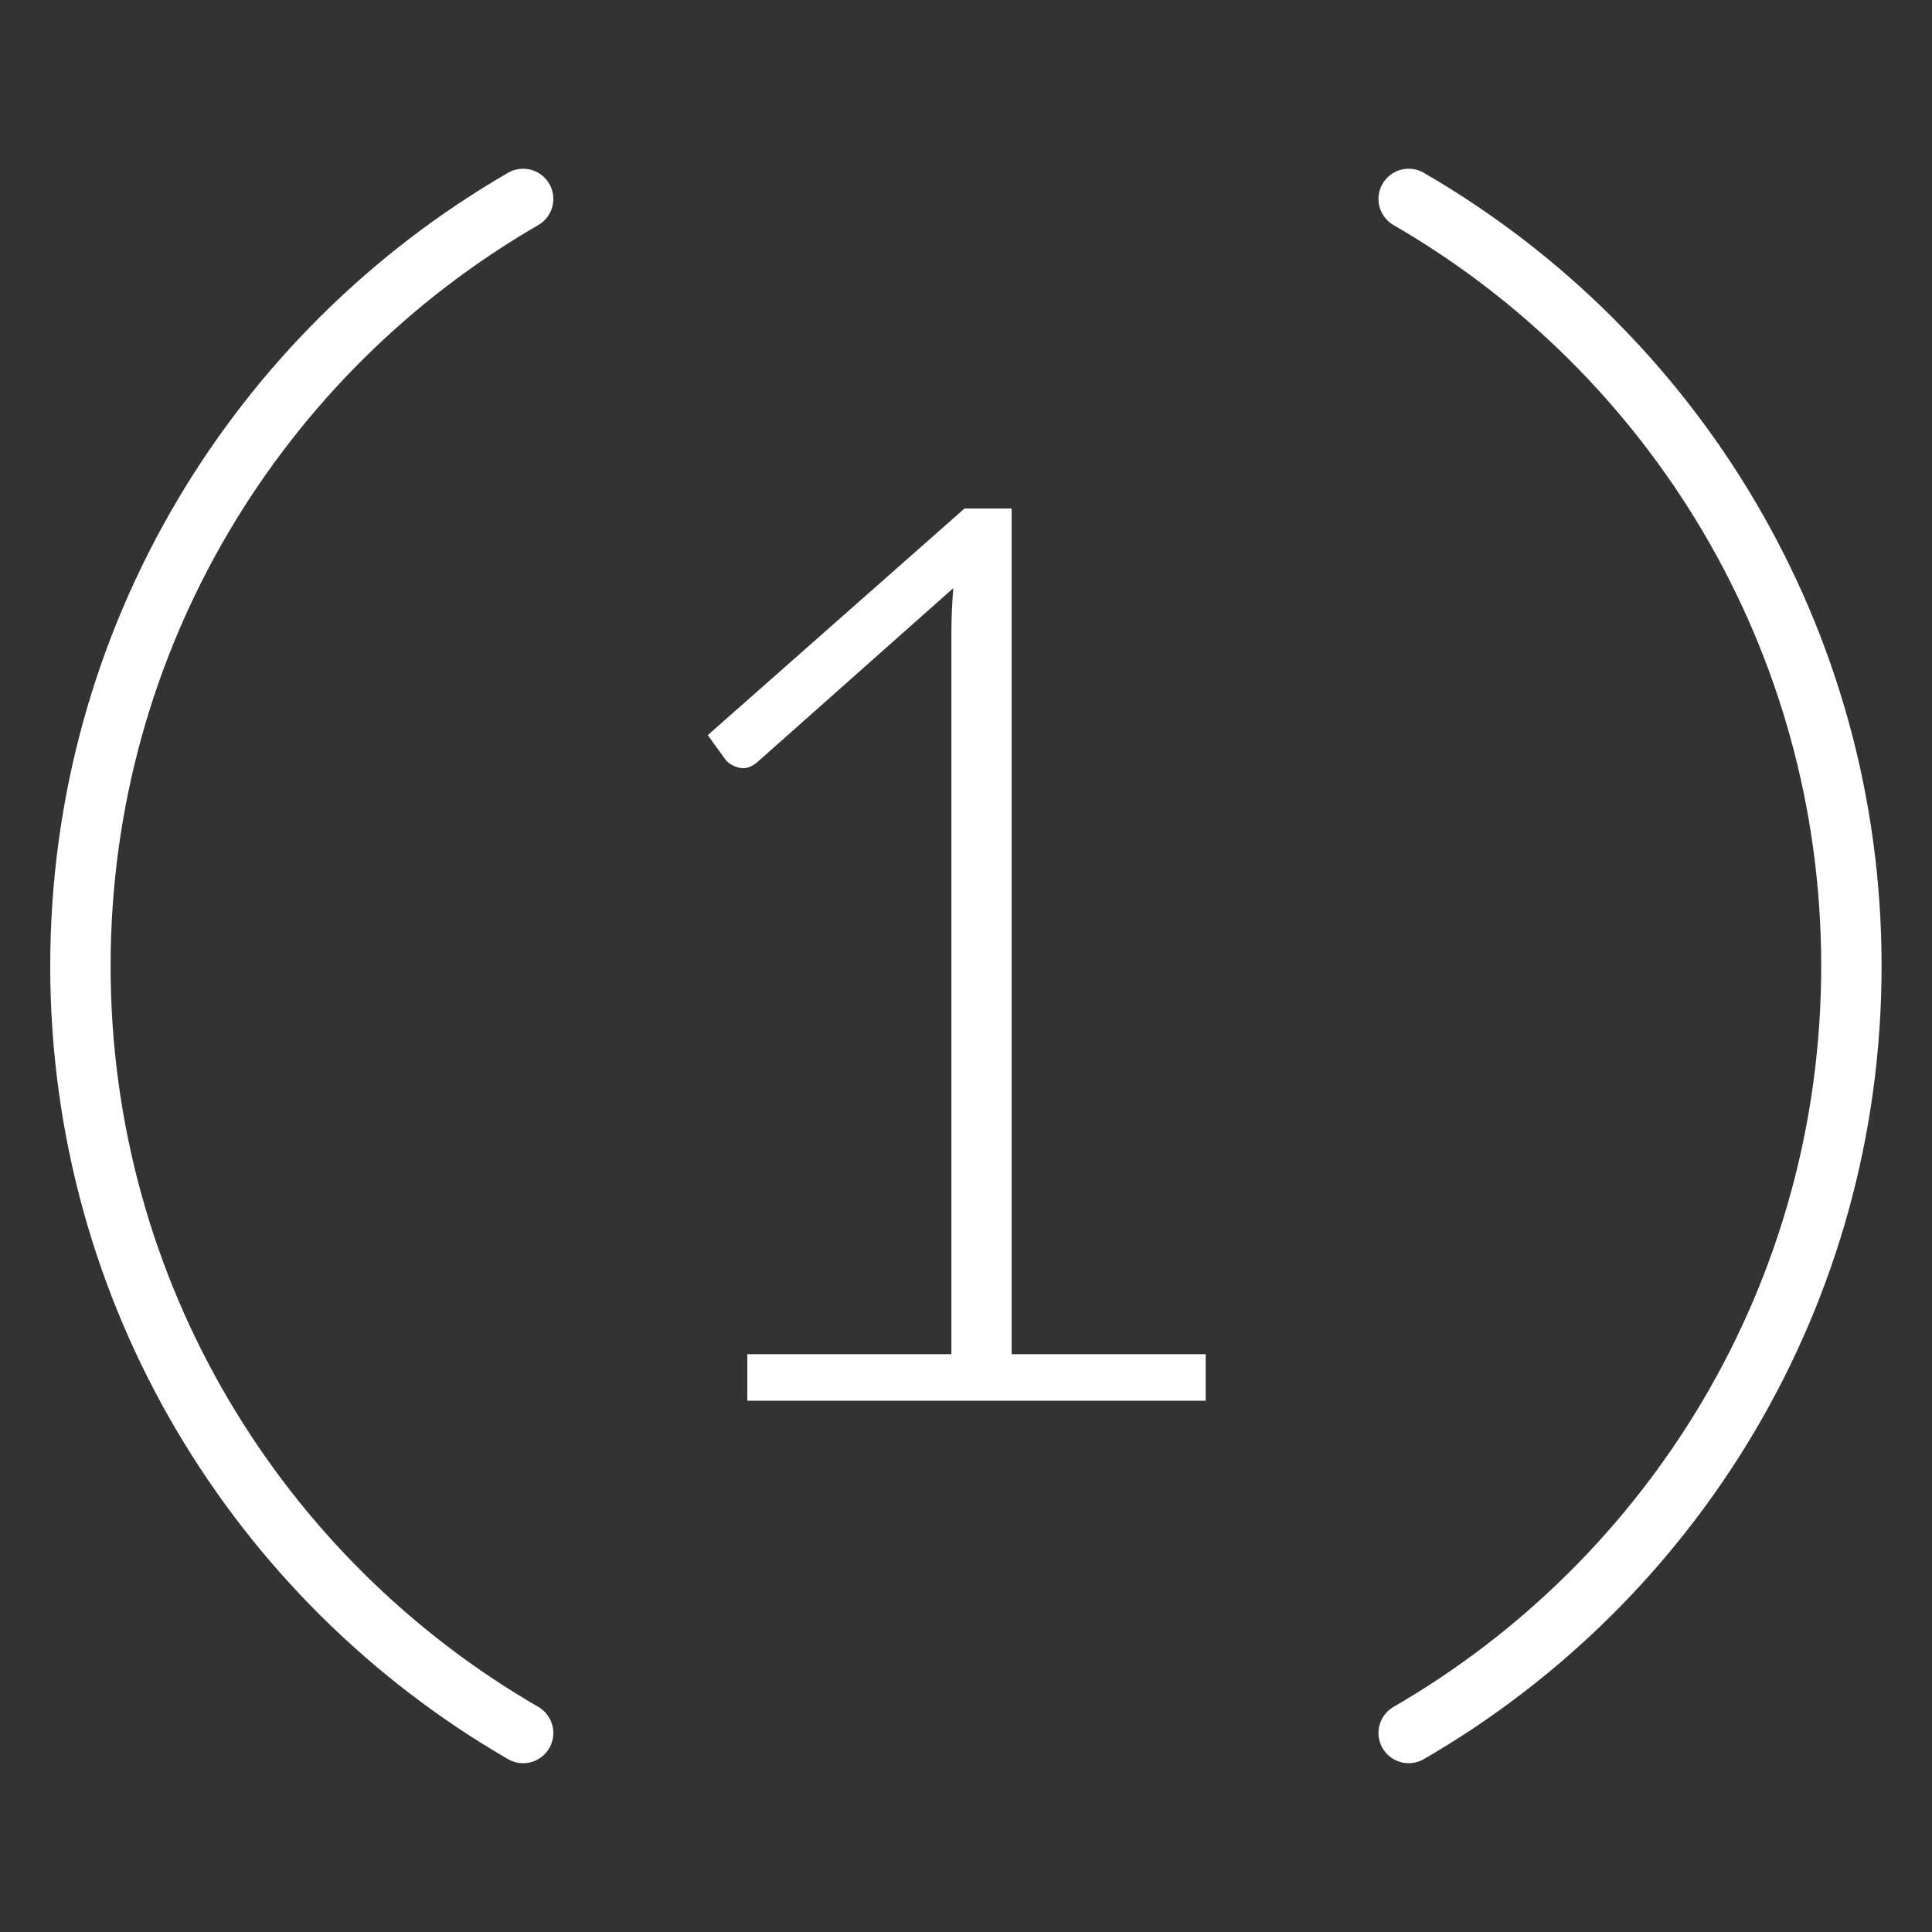 <svg width="32" height="32" viewBox="0 0 32 32" fill="none" xmlns="http://www.w3.org/2000/svg">
<rect x="0" y="0" width="32" height="32" fill="#333333" stroke="none"/>
<path d="M8.665 3.295C4.281 5.831 1.332 10.571 1.332 16C1.332 21.429 4.281 26.168 8.665 28.704M23.332 3.295C27.716 5.831 30.665 10.571 30.665 16C30.665 21.429 27.716 26.168 23.332 28.704" stroke="white" stroke-linecap="round"/>
<path d="M19.97 22.43V23.2H12.378V22.43H15.758V10.491C15.758 10.255 15.768 10.006 15.789 9.742L12.544 12.623C12.447 12.706 12.35 12.738 12.253 12.717C12.156 12.696 12.08 12.654 12.024 12.592L11.723 12.176L15.976 8.422H16.756V22.43H19.97Z" fill="white"/>
</svg>
